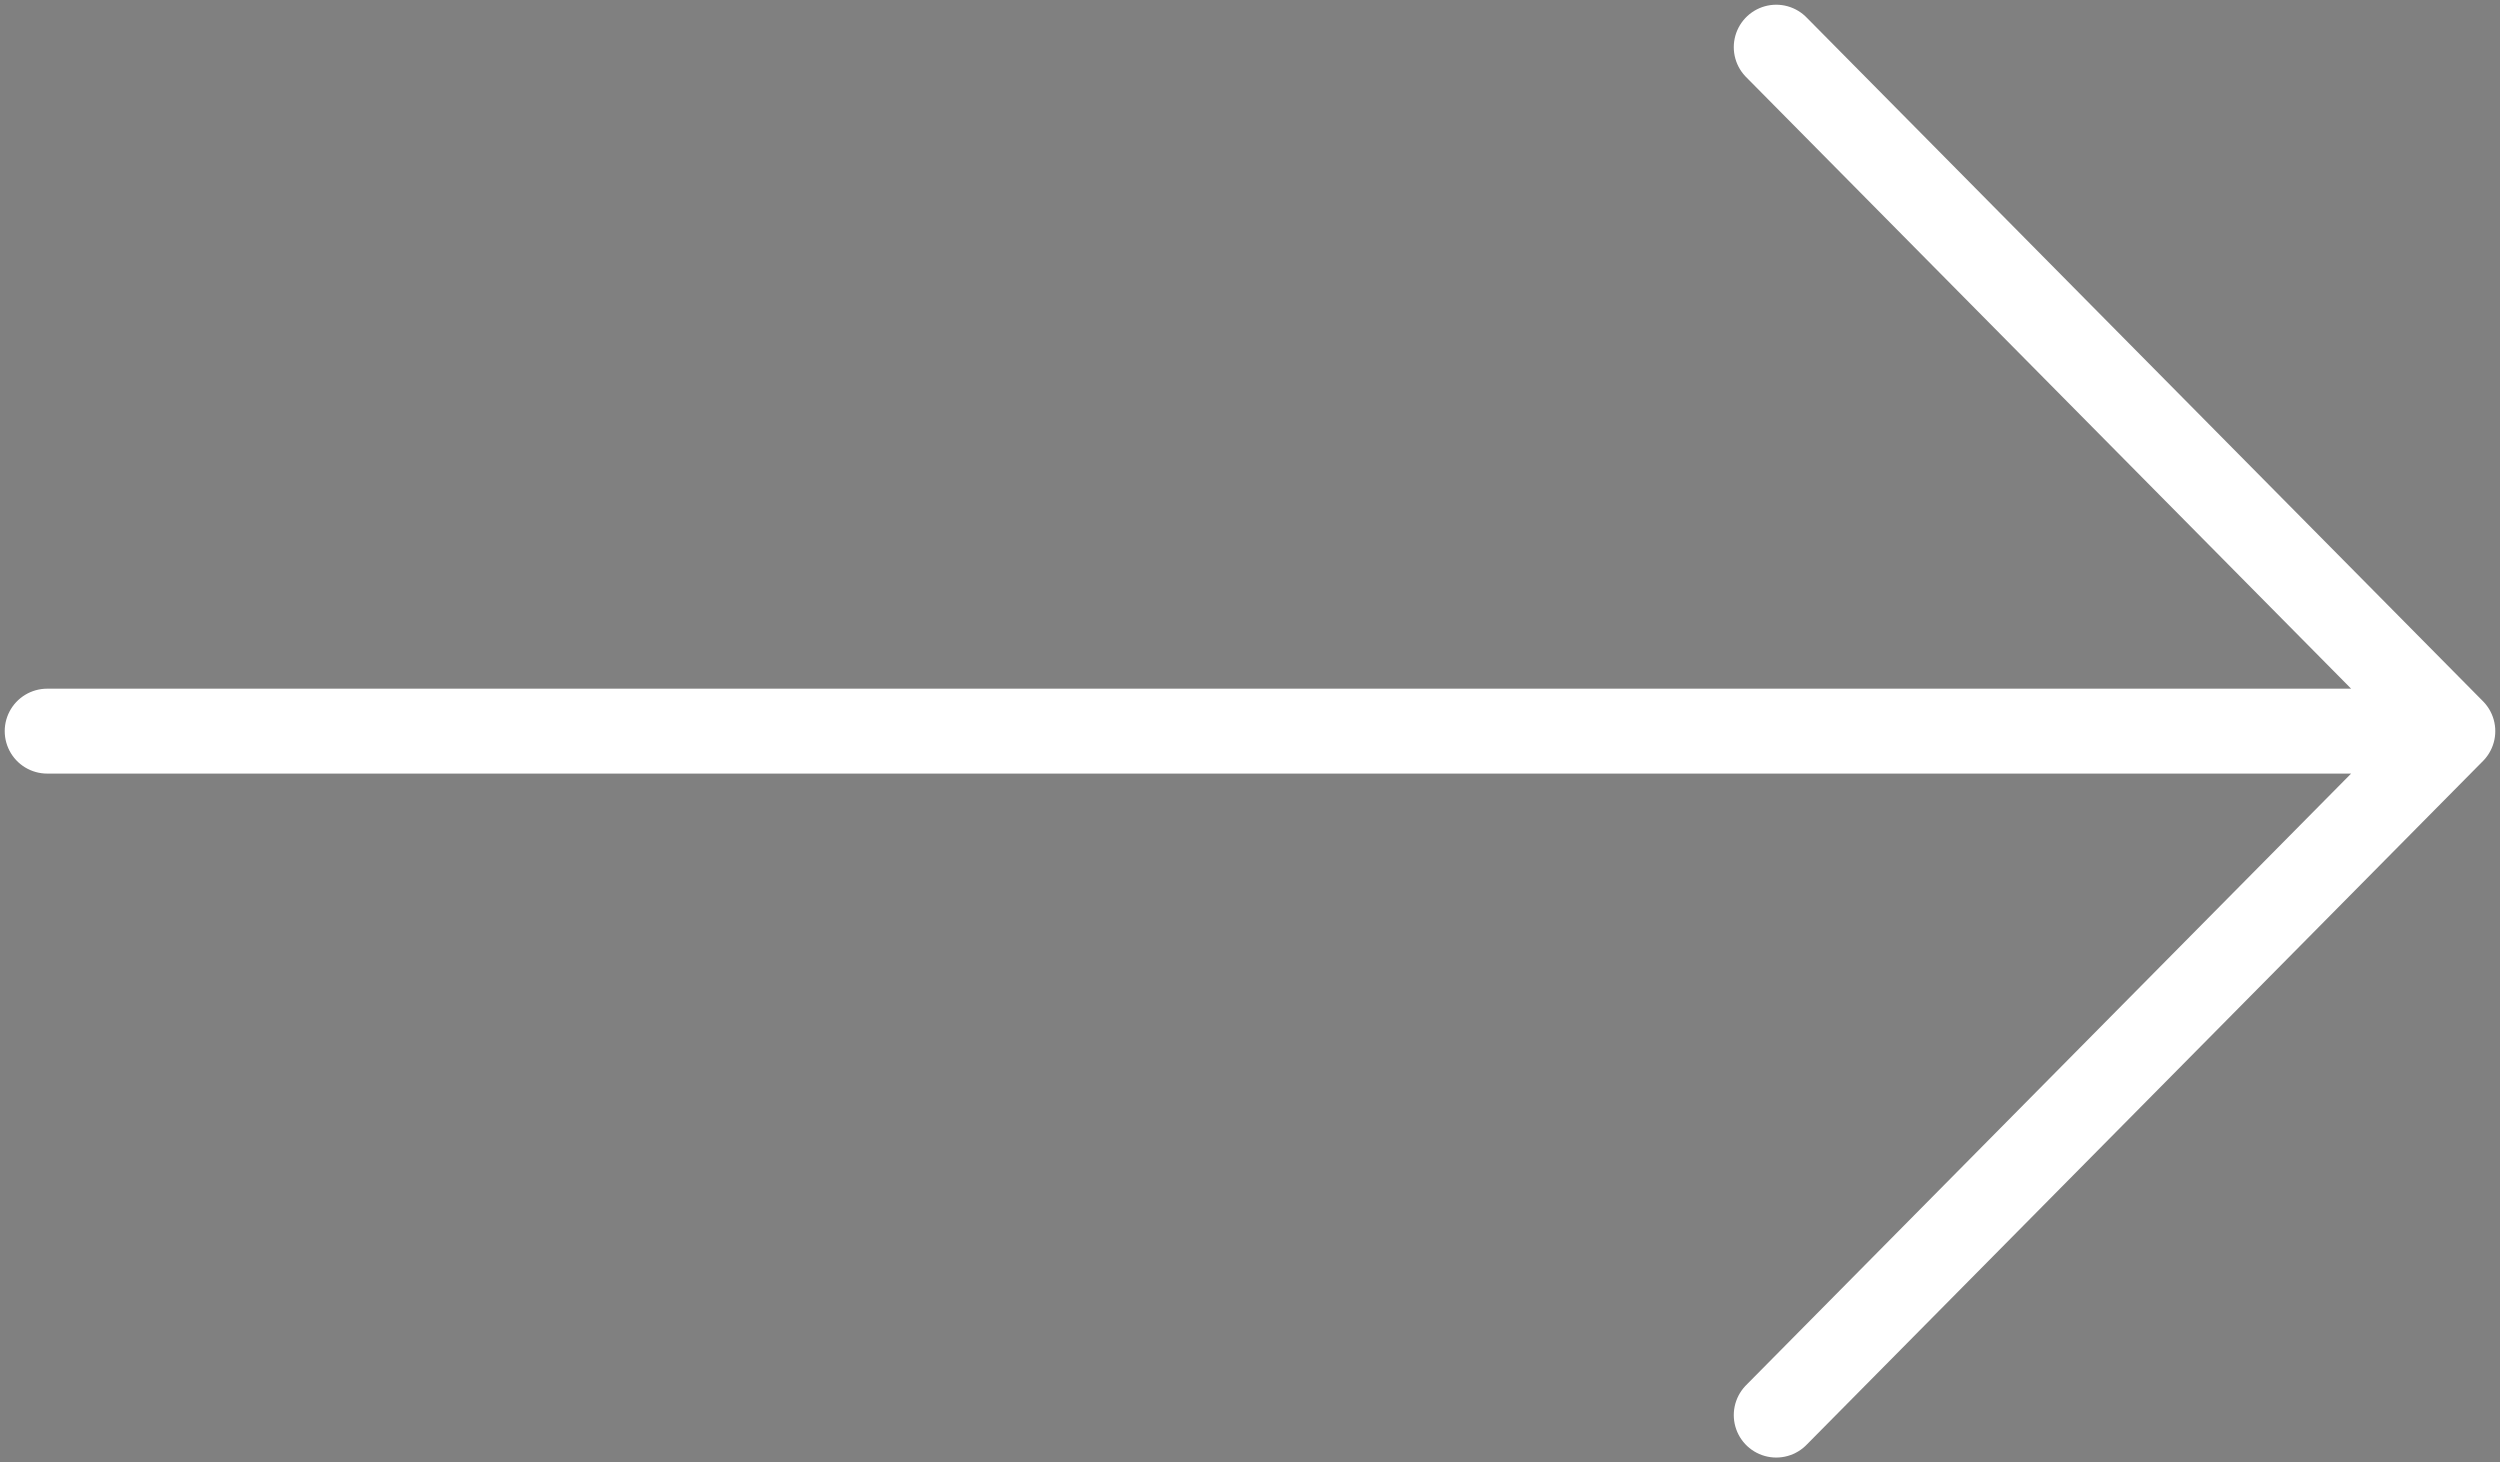 <svg viewBox="0 0 53 31" xmlns="http://www.w3.org/2000/svg">
  <rect x="0" y="0" width="53" height="31" fill="#808080" stroke="none"/>
  <path d="M37.656 1L52 15.5M52 15.5L37.656 30M52 15.5L1 15.5" stroke="white"
    stroke-width="1.8" stroke-linecap="round" stroke-linejoin="round" />
</svg>